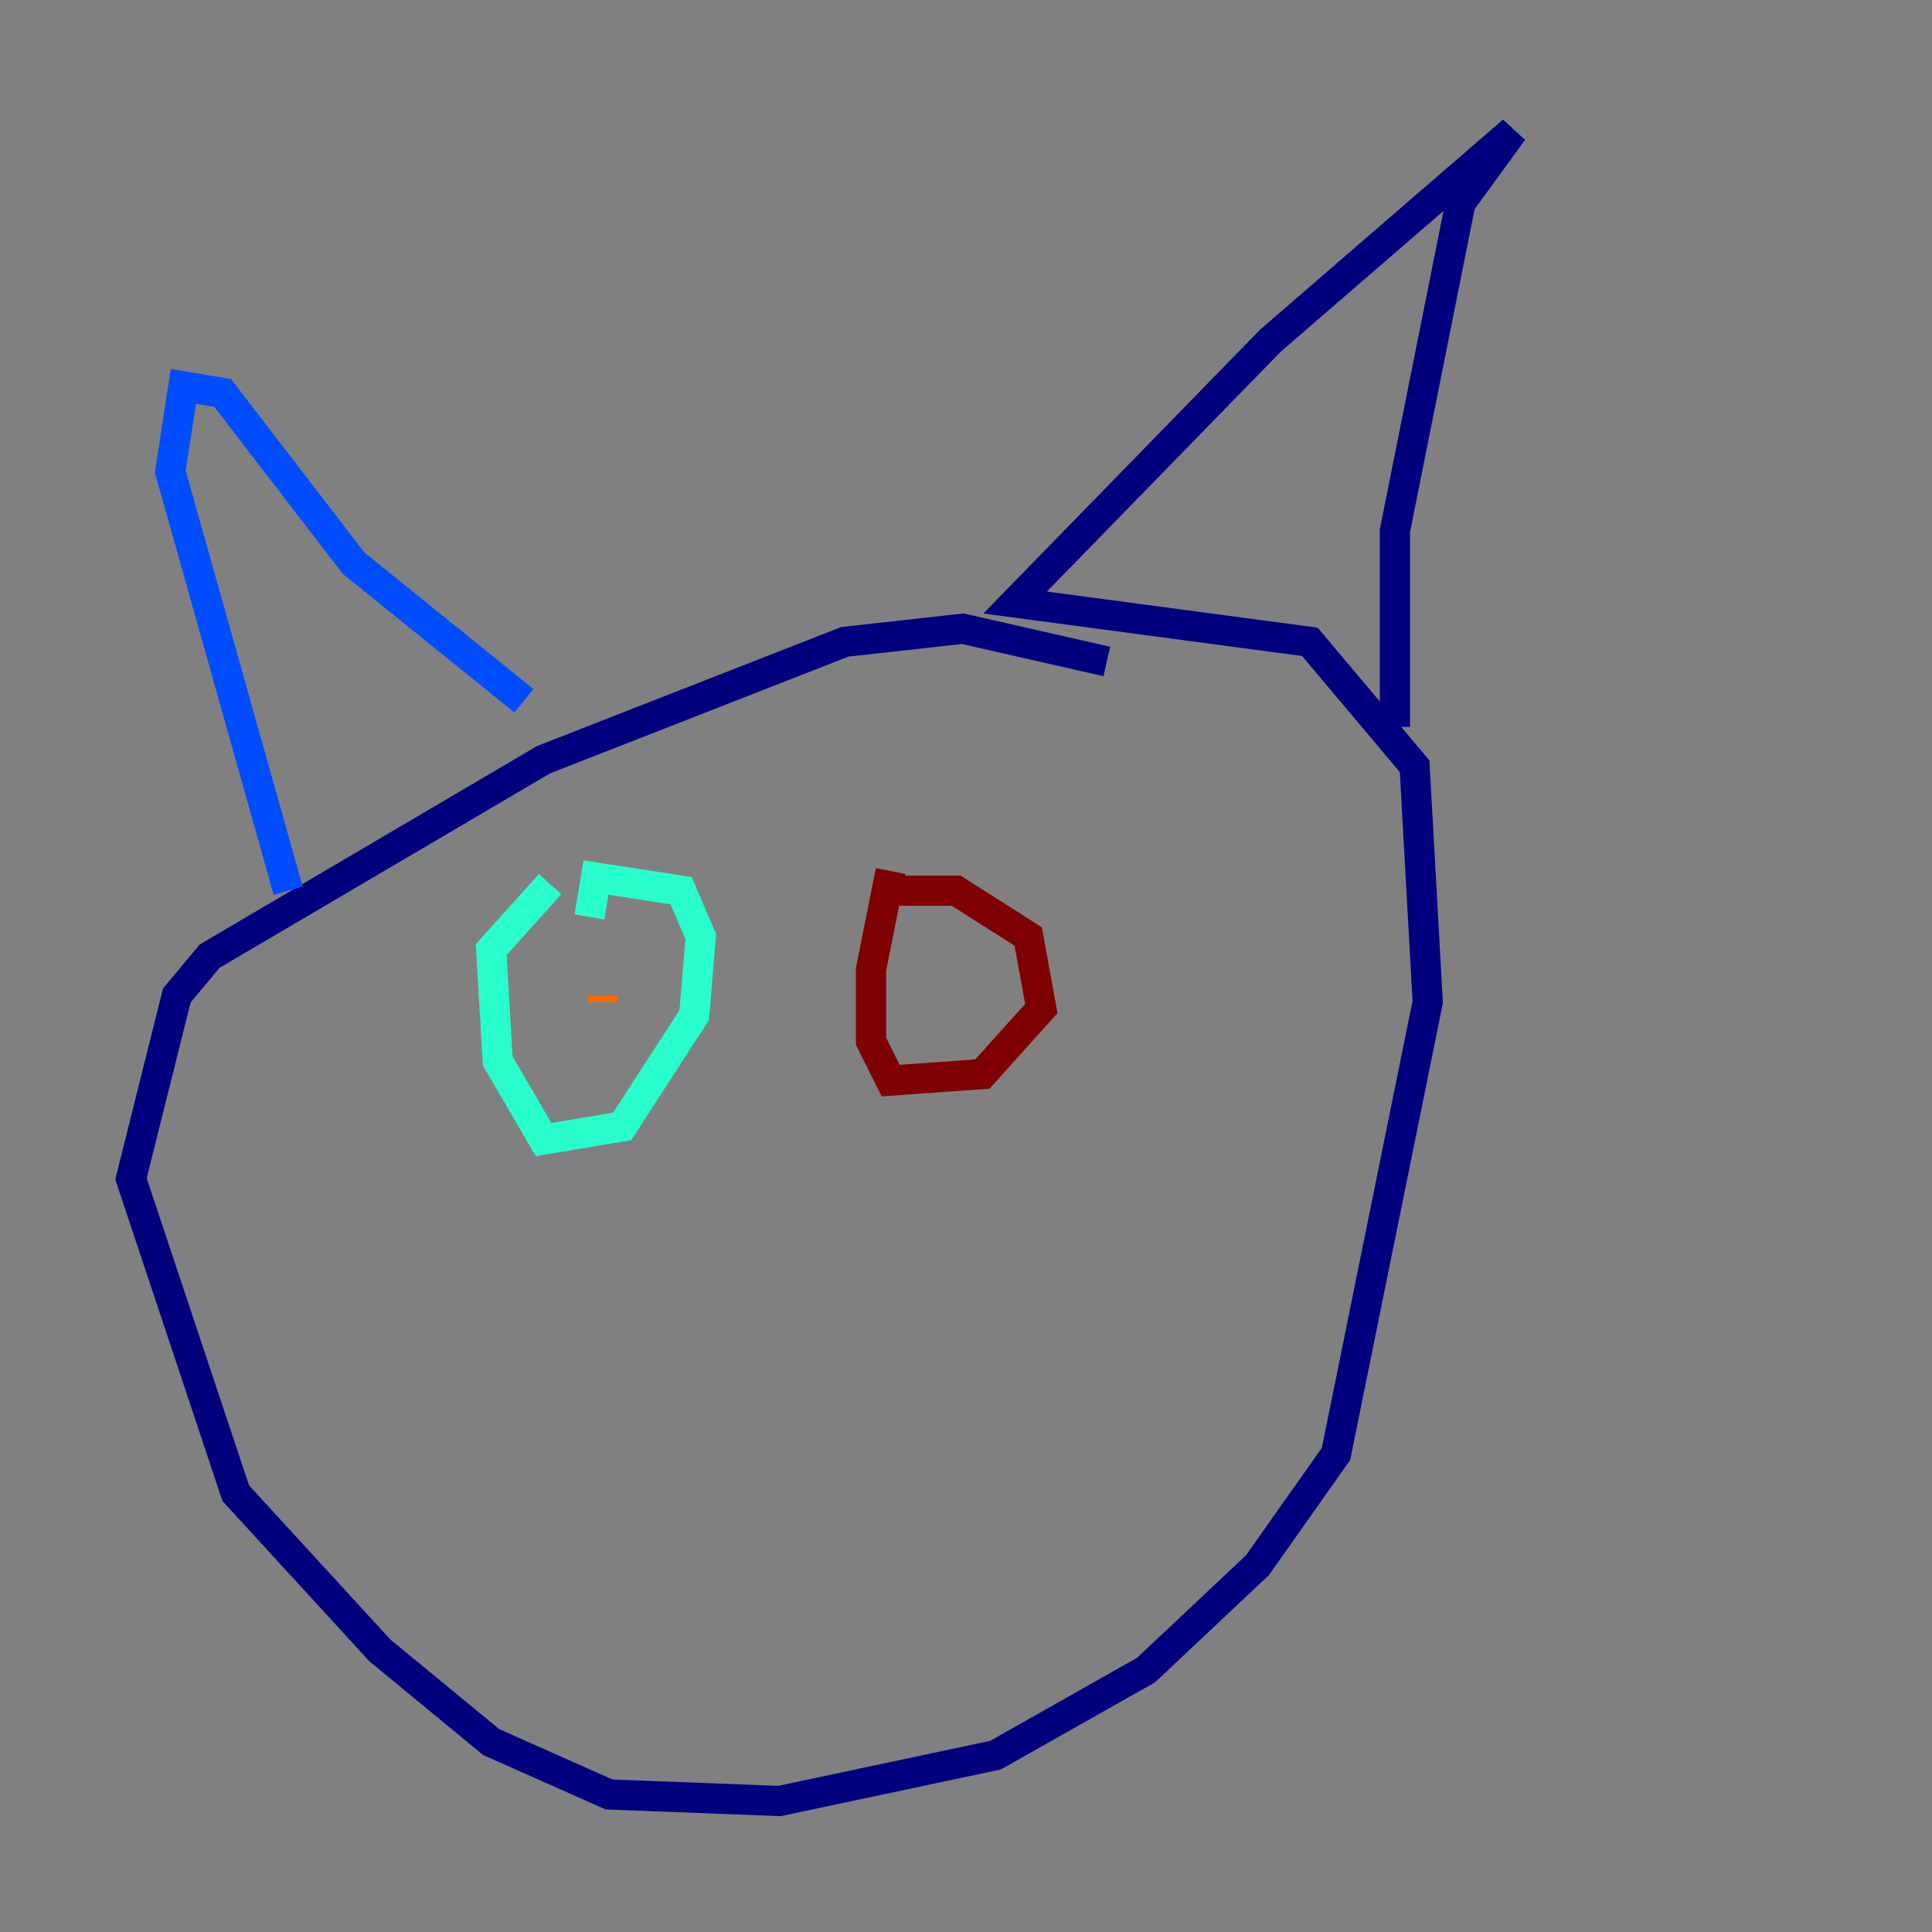 <?xml version="1.0" encoding="utf-8" ?>
<svg baseProfile="tiny" height="128" version="1.2" viewBox="0,0,128,128" width="128" xmlns="http://www.w3.org/2000/svg" xmlns:ev="http://www.w3.org/2001/xml-events" xmlns:xlink="http://www.w3.org/1999/xlink"><rect x="0" y="0" width="128" height="128" fill="#808080" stroke="none"/><defs /><polyline fill="none" points="73.329,43.824 63.783,41.654 55.973,42.522 36.014,50.332 13.885,63.349 11.715,65.953 8.678,78.102 15.62,98.929 25.166,109.342 32.542,115.417 40.352,118.888 51.634,119.322 65.953,116.285 75.932,110.644 83.308,103.702 88.515,96.325 94.59,66.386 93.722,50.766 86.78,42.522 67.254,39.919 84.176,22.563 100.231,8.678 96.759,13.451 92.42,35.146 92.42,48.163" stroke="#00007f" stroke-width="2" /><polyline fill="none" points="34.712,46.427 23.43,37.315 14.752,26.034 12.149,25.6 11.281,31.241 19.091,59.01" stroke="#004cff" stroke-width="2" /><polyline fill="none" points="36.447,58.576 32.542,62.915 32.976,70.291 36.014,75.498 41.22,74.63 45.993,67.254 46.427,62.047 45.125,59.01 39.485,58.142 39.051,60.746" stroke="#29ffcd" stroke-width="2" /><polyline fill="none" points="39.919,66.82 39.919,66.82" stroke="#cdff29" stroke-width="2" /><polyline fill="none" points="39.919,65.953 39.919,66.386" stroke="#ff6700" stroke-width="2" /><polyline fill="none" points="59.01,57.709 57.709,64.217 57.709,68.99 59.01,71.593 65.085,71.159 68.99,66.82 68.122,62.047 63.349,59.01 58.576,59.01" stroke="#7f0000" stroke-width="2" /></svg>